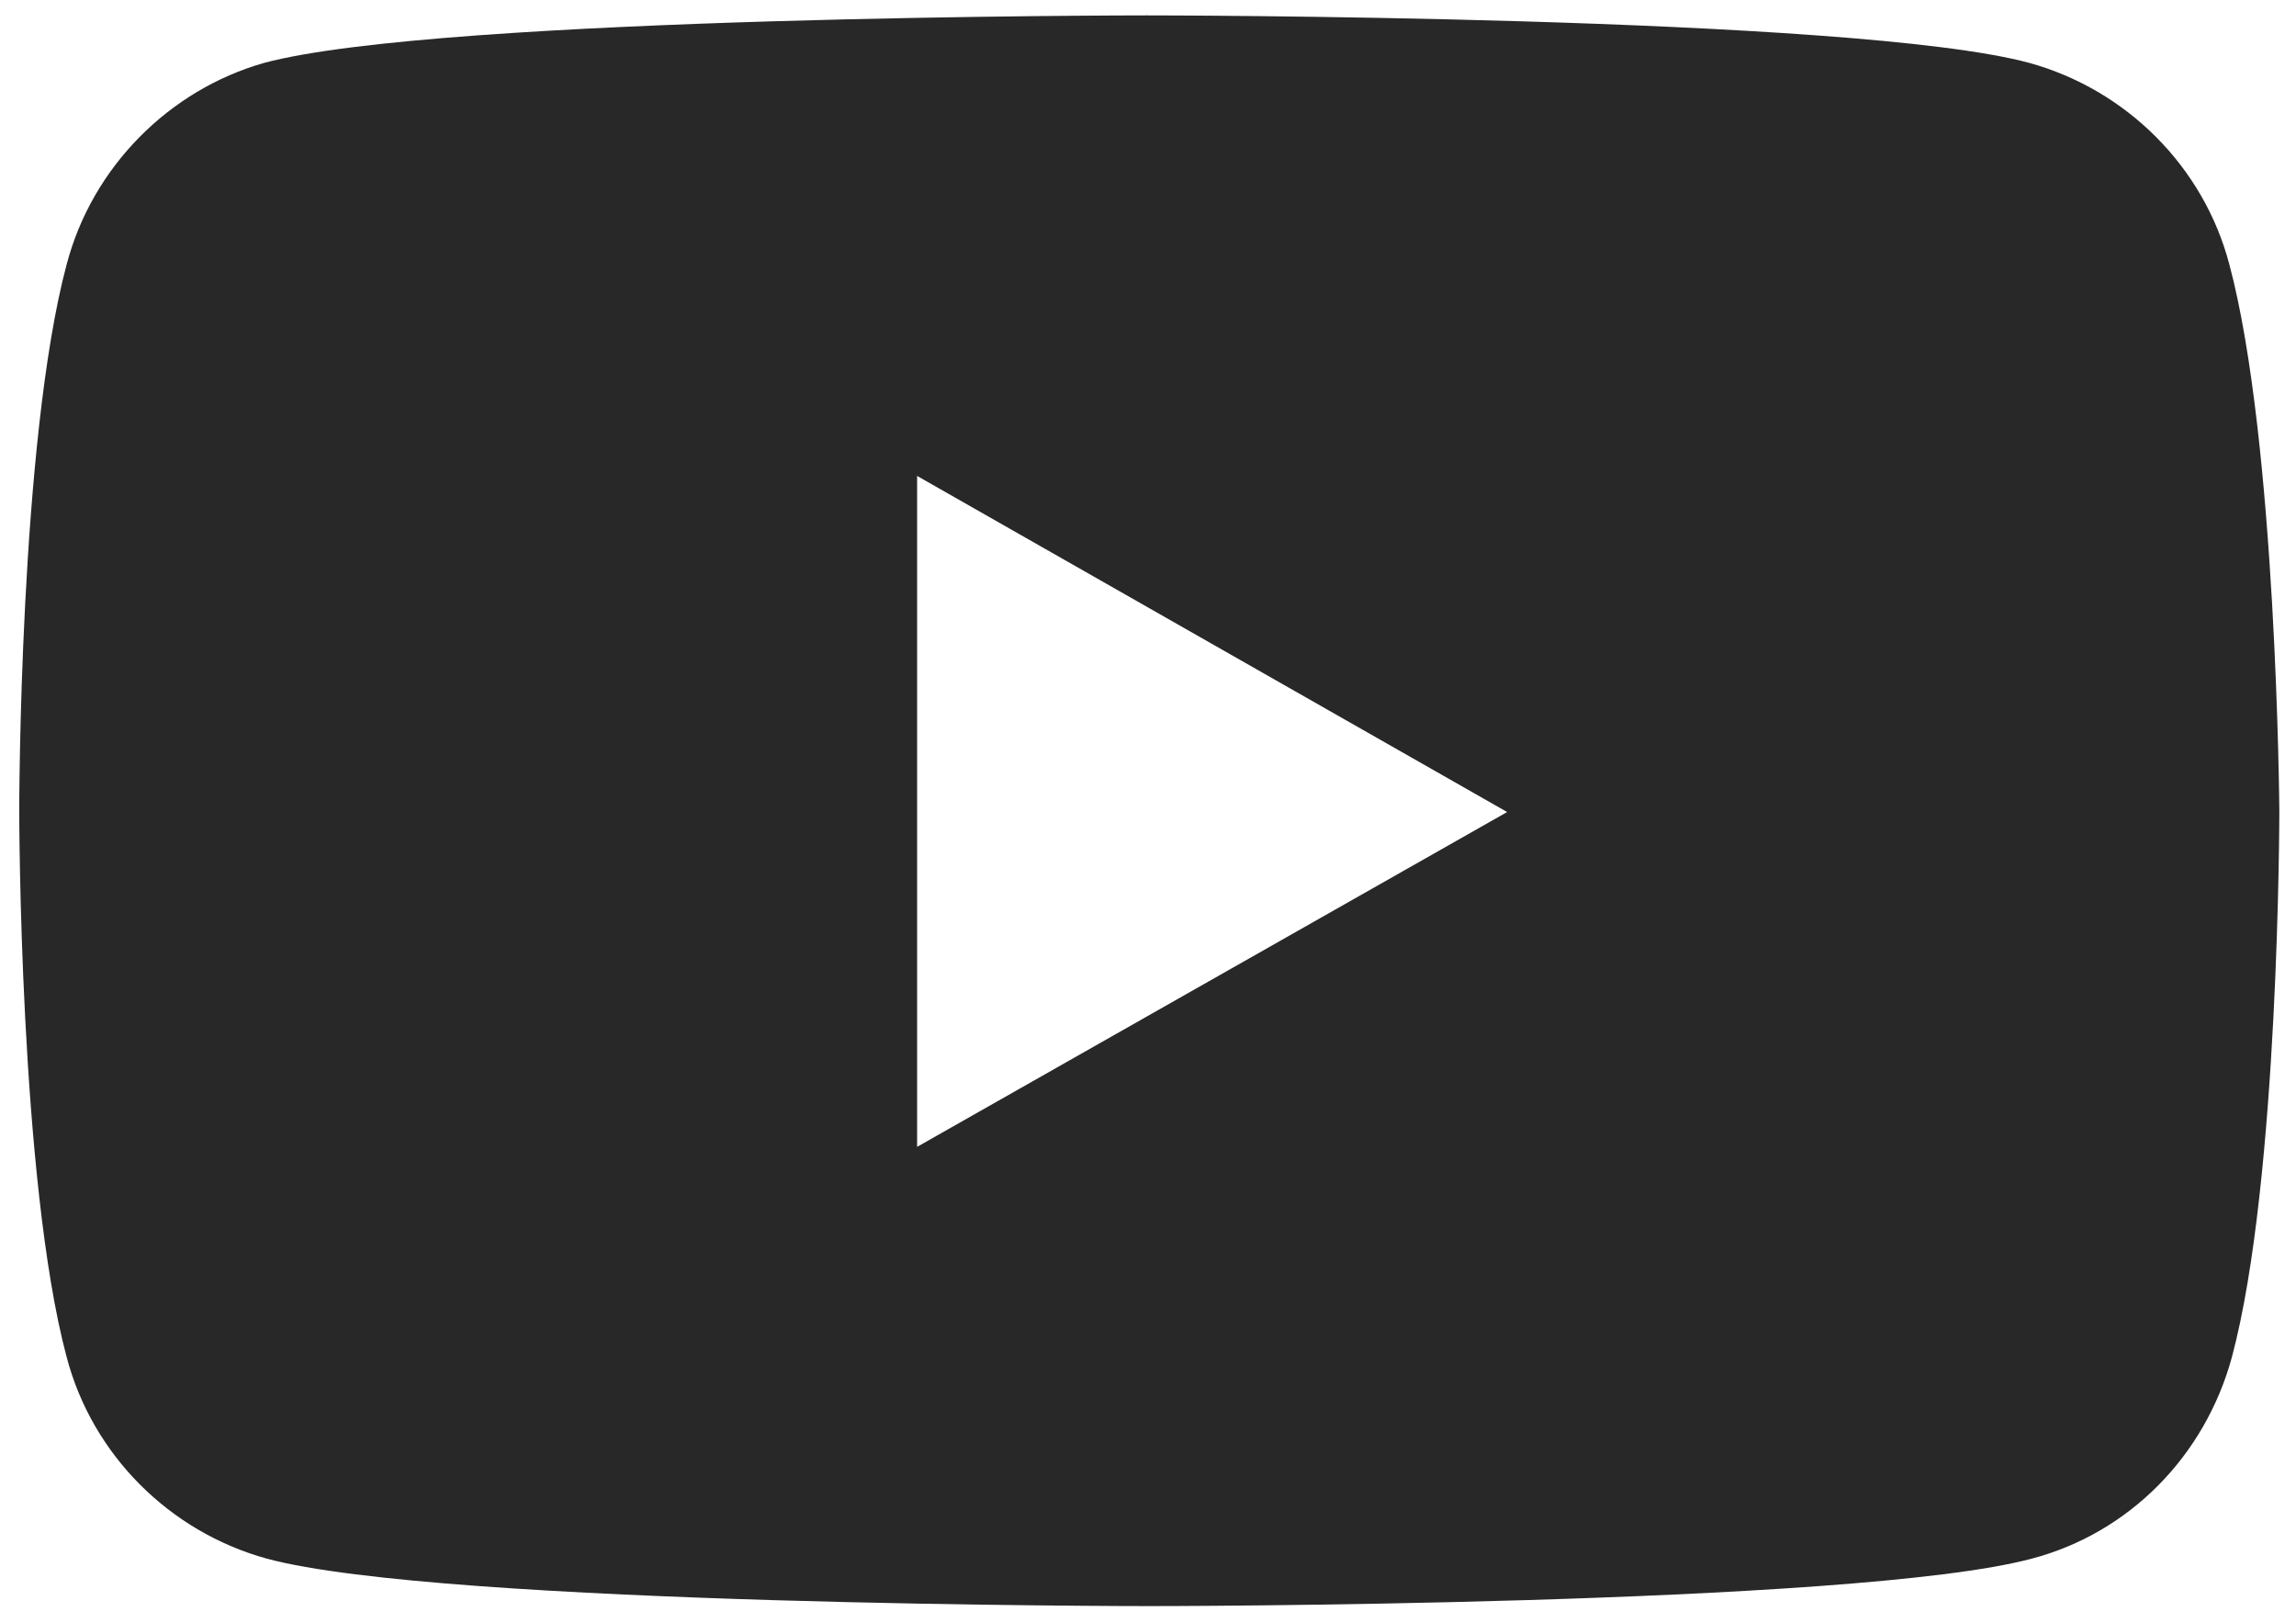 <?xml version="1.0" encoding="utf-8"?>
<!-- Generator: Adobe Illustrator 22.1.0, SVG Export Plug-In . SVG Version: 6.00 Build 0)  -->
<svg version="1.1" id="Layer_1" xmlns="http://www.w3.org/2000/svg" xmlns:xlink="http://www.w3.org/1999/xlink" x="0px" y="0px"
	 viewBox="0 0 179 126.5" style="enable-background:new 0 0 179 126.5;" xml:space="preserve">
<style type="text/css">
	.st0{fill:#282828;}
</style>
<path class="st0" d="M173.8,20.6c-2-7.6-8-13.6-15.6-15.7c-13.7-3.7-68.8-3.7-68.8-3.7s-55,0-68.8,3.7C13.2,7,7.2,13,5.2,20.6
	C1.5,34.4,1.5,63.2,1.5,63.2s0,28.8,3.7,42.6c2,7.6,8,13.6,15.6,15.7c13.7,3.7,68.8,3.7,68.8,3.7s55,0,68.8-3.7
	c7.6-2,13.5-8,15.6-15.7c3.7-13.8,3.7-42.6,3.7-42.6S177.5,34.4,173.8,20.6z M71.5,89.4V37.1l46,26.2L71.5,89.4z"/>
</svg>
